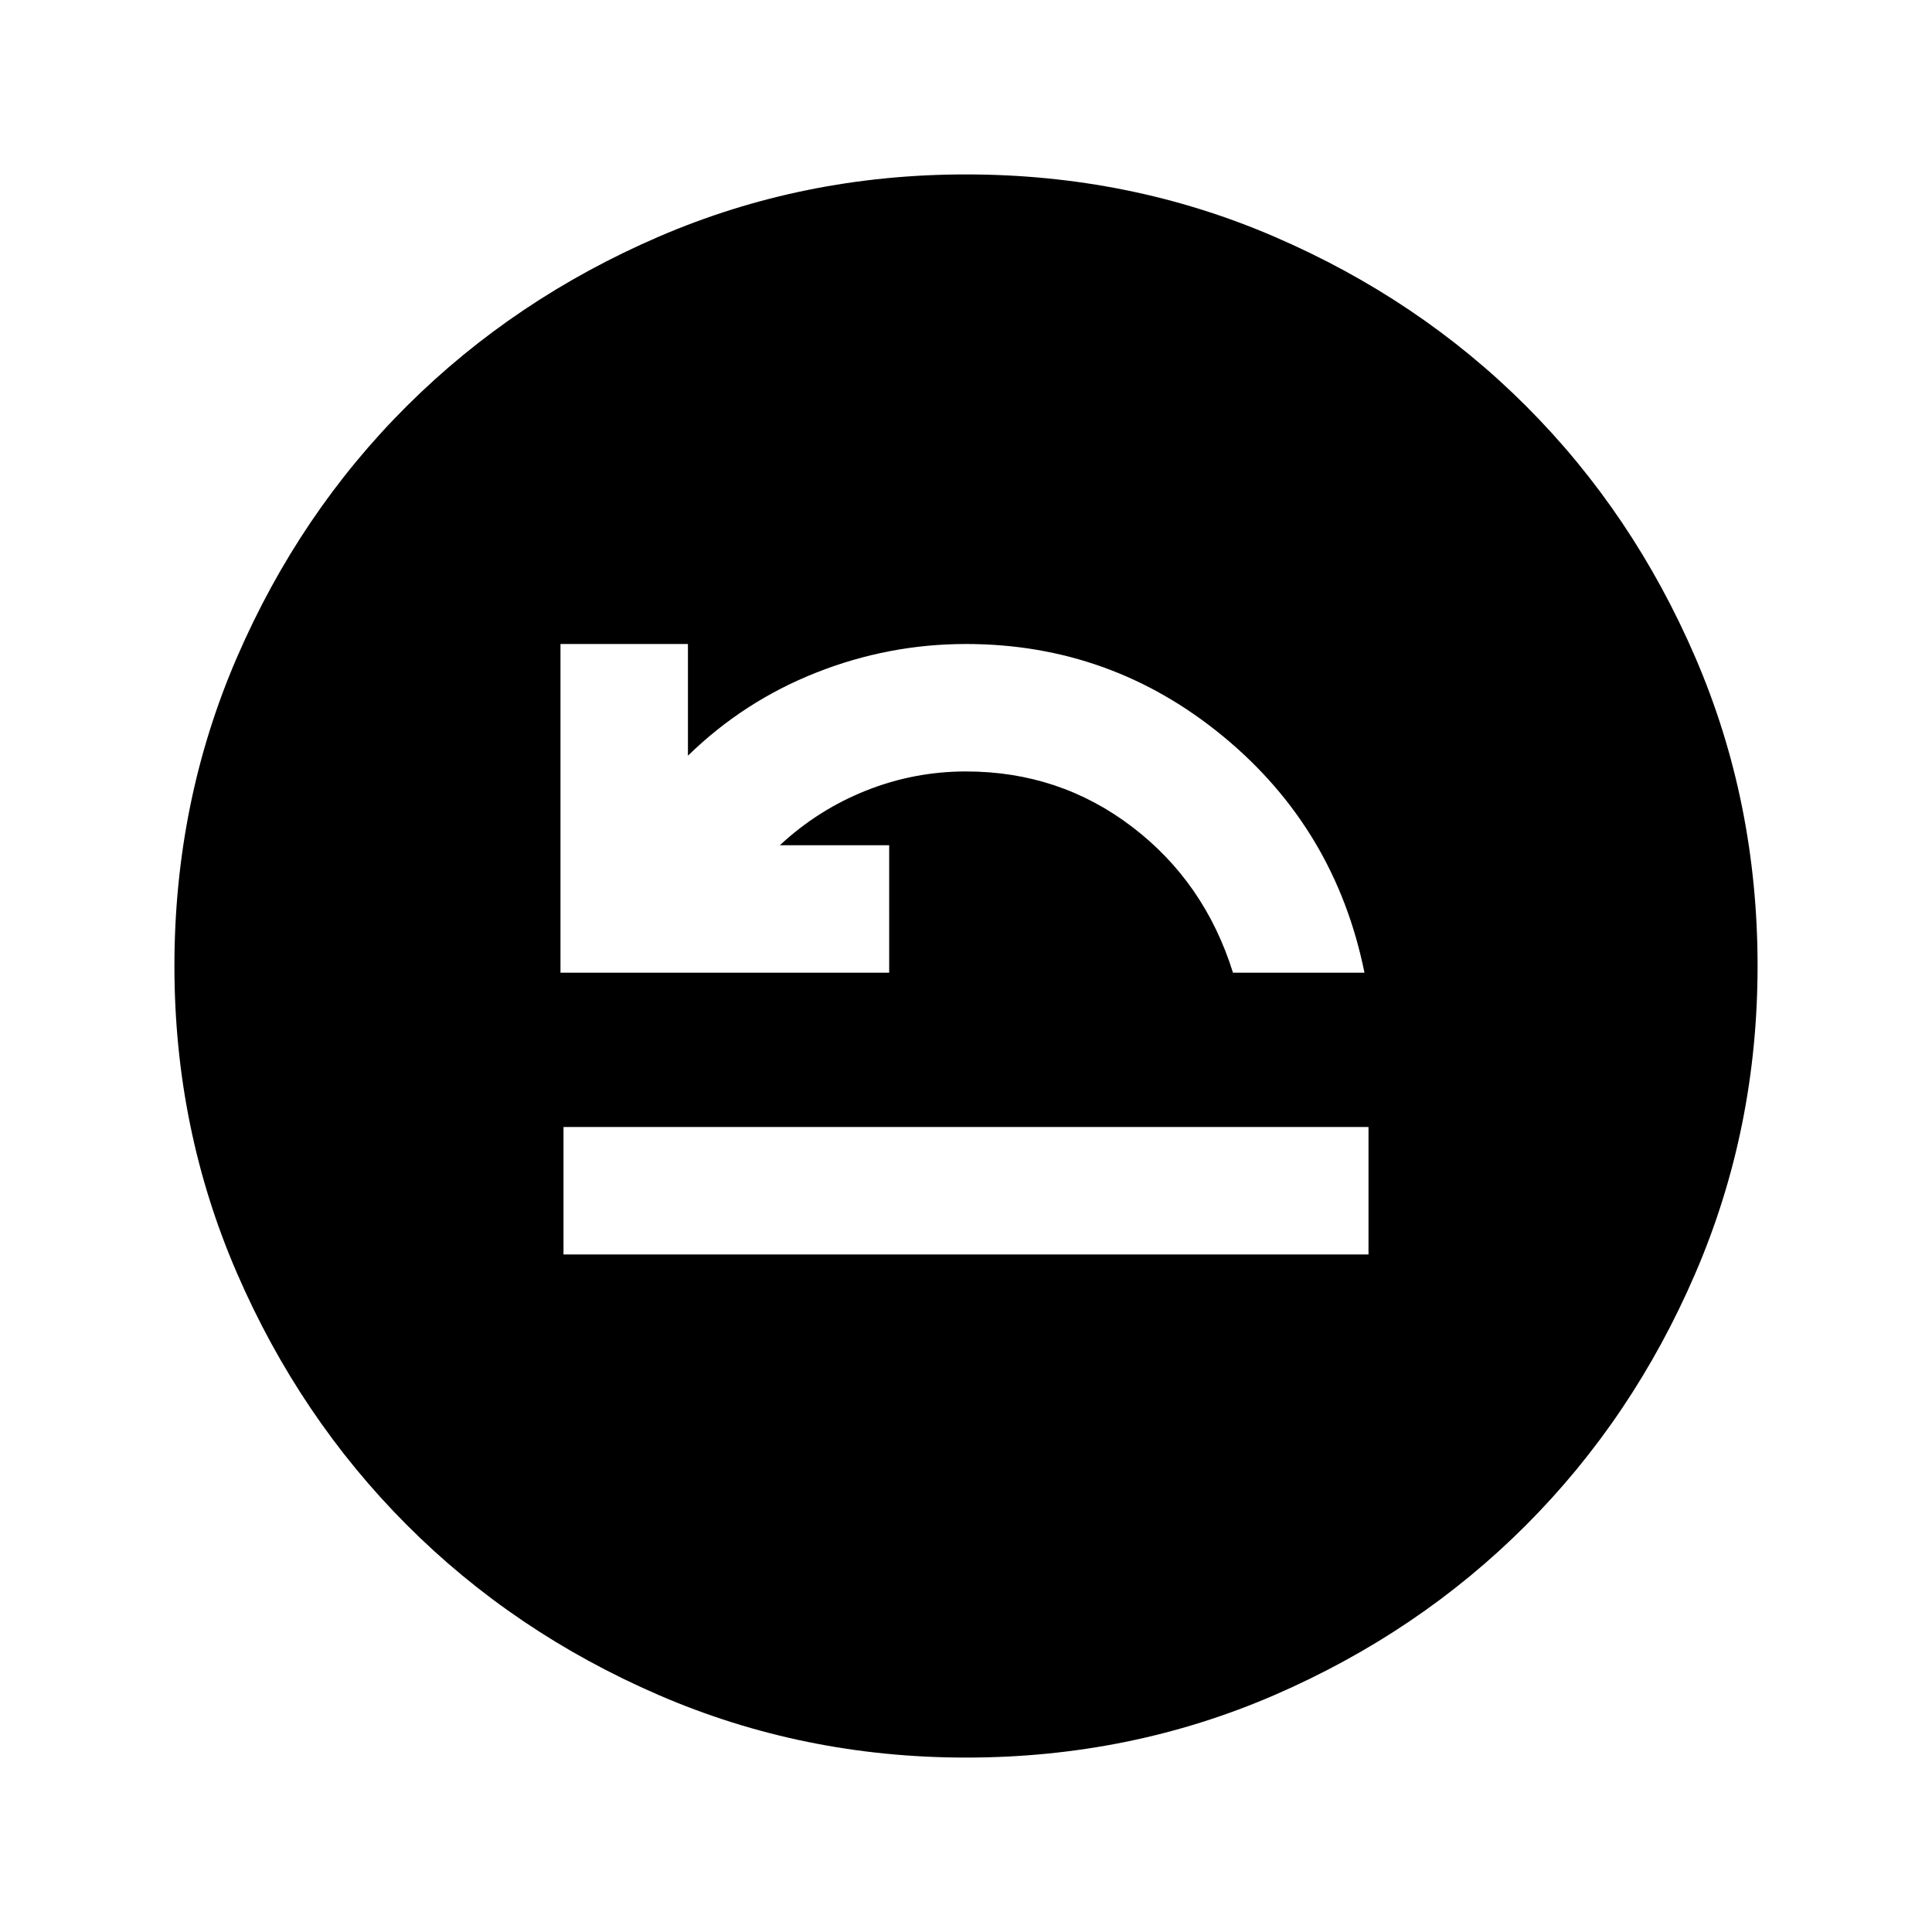 <svg xmlns="http://www.w3.org/2000/svg" height="40" viewBox="0 -960 960 960" width="40"><path d="M280-336.67h400V-400H280v63.33Zm-1.5-140h163.33V-540H387.5q19-17.67 42.86-27.17 23.87-9.5 49.64-9.5 46.45 0 82.52 27.5 36.08 27.5 50.15 72.5H678q-14.5-71.5-70.2-117.41Q552.1-640 480-640q-38.5 0-74.5 14.25t-63.67 41.25V-640H278.5v163.33Zm201.54 390q-80.95 0-152.77-31.09-71.83-31.1-125.13-84.5-53.31-53.41-84.39-125.12-31.08-71.71-31.08-152.58 0-81.61 31.09-153.44 31.1-71.82 84.5-124.96 53.41-53.14 125.12-84.06 71.71-30.91 152.58-30.91 81.61 0 153.44 31.01 71.83 31 124.97 84.16Q811.5-705 842.42-633.29q30.91 71.71 30.91 153.25 0 80.95-30.93 152.77-30.93 71.83-84.16 125.13-53.24 53.31-124.95 84.39-71.71 31.08-153.25 31.08Z"/></svg>